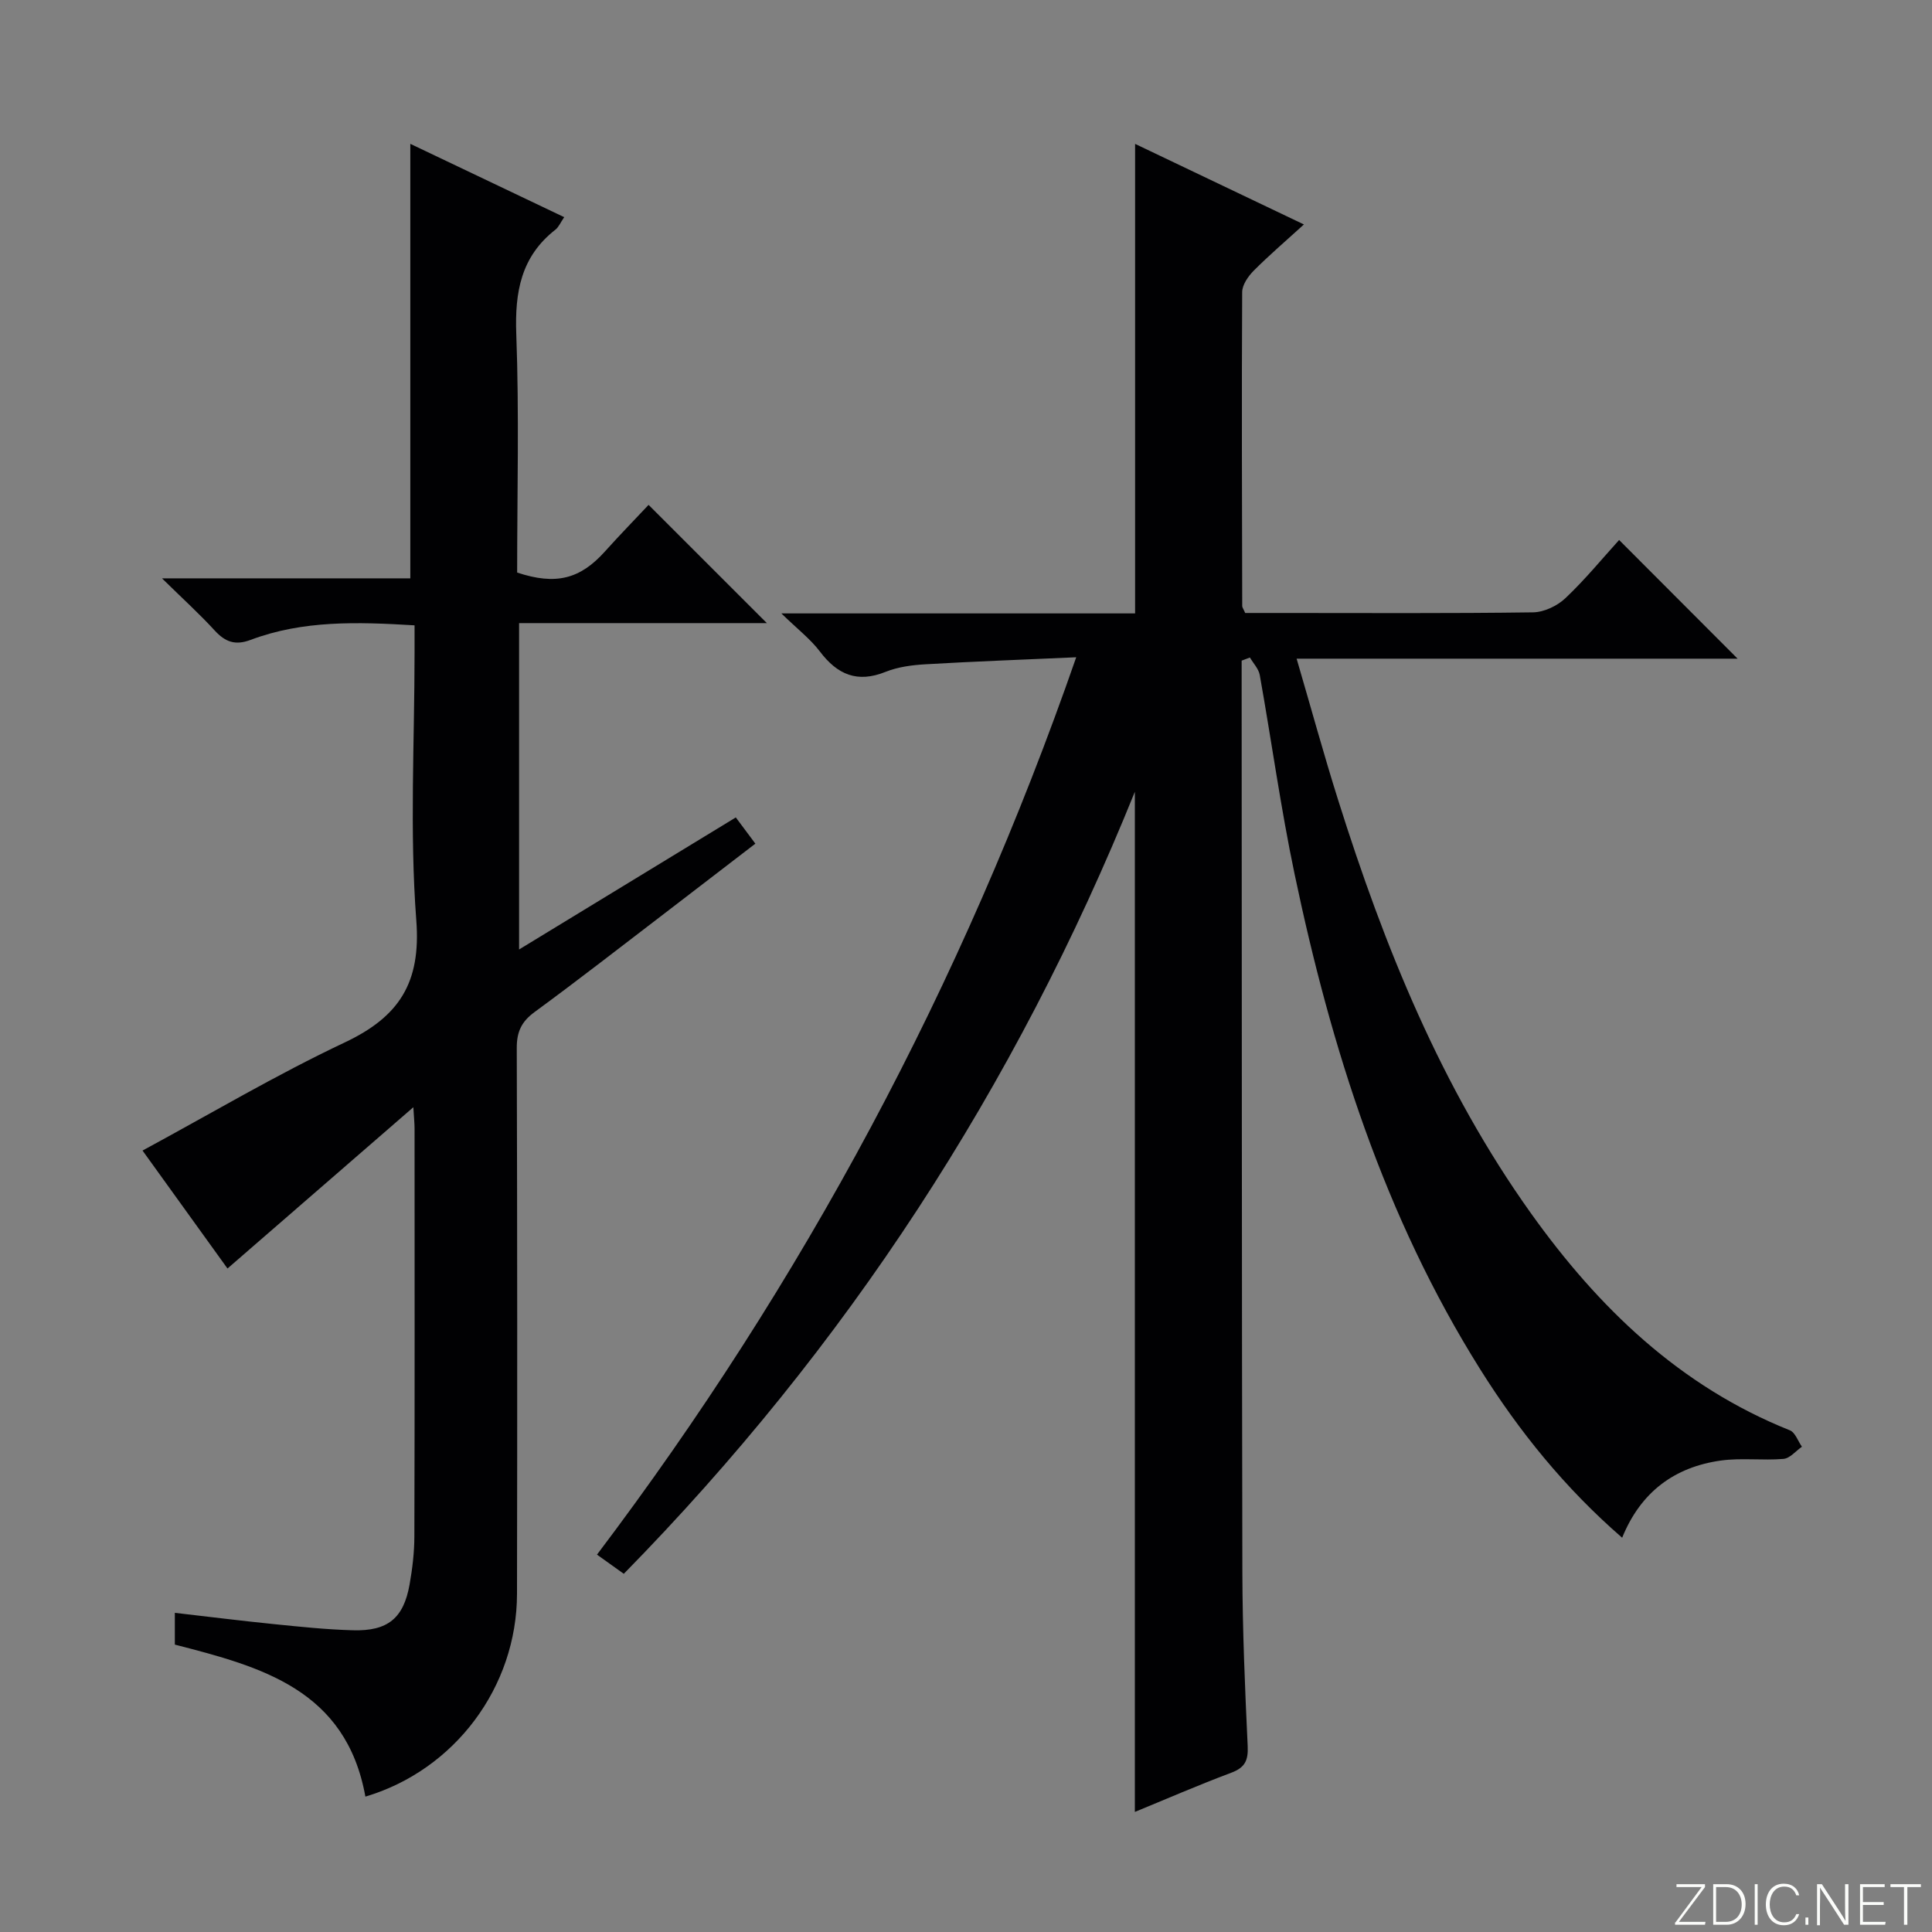 <svg enable-background="new 0 0 400 400" viewBox="0 0 400 400" xmlns="http://www.w3.org/2000/svg"><rect x="0" y="0" width="400" height="400" fill="#808080" stroke="none"/><g fill="#fbfcfa"><path d="m346.9 398 5.4-7.3h-5.2v-.6h5.9v.6l-5.4 7.2h5.5l-.1.6h-6.2v-.5z"/><path d="m354.7 390.1h2.8c2.3 0 3.9 1.6 3.9 4.1s-1.6 4.3-3.9 4.3h-2.8zm.6 7.8h2c2.2 0 3.3-1.6 3.3-3.6 0-1.8-1-3.6-3.3-3.6h-2z"/><path d="m363.9 390.1v8.4h-.6v-8.4z"/><path d="m372.5 396.3c-.4 1.3-1.4 2.3-3.2 2.3-2.4 0-3.7-1.9-3.7-4.3 0-2.3 1.2-4.3 3.7-4.3 1.8 0 2.9 1 3.2 2.4h-.6c-.4-1.1-1.1-1.8-2.5-1.8-2.1 0-3 1.9-3 3.7s.9 3.7 3 3.7c1.4 0 2.1-.7 2.5-1.7z"/><path d="m373.8 398.5v-1.5h.6v1.5z"/><path d="m376.2 398.5v-8.4h1c1.3 2 4.4 6.7 4.9 7.6-.1-1.2-.1-2.4-.1-3.8v-3.8h.7v8.4h-.9c-1.2-1.9-4.4-6.8-5-7.7.1 1.1 0 2.3 0 3.9v3.9h-.6z"/><path d="m390 394.4h-4.3v3.5h4.7l-.1.6h-5.2v-8.4h5.1v.6h-4.5v3.1h4.3v.7z"/><path d="m394.2 390.7h-2.8v-.6h6.3v.6h-2.8v7.8h-.7z"/></g><path d="m234.96 375.14c0-70.19 0-140.18 0-211.21-24.76 61.32-59.8 115.03-105.81 161.91-1.83-1.31-3.42-2.44-5.55-3.97 42.66-56.44 75.61-117.88 99.22-185.79-11.06.5-21.12.86-31.17 1.45-2.8.16-5.73.54-8.3 1.57-5.86 2.36-9.97.58-13.6-4.21-1.96-2.59-4.64-4.64-7.98-7.89h73.24c0-32.63 0-64.69 0-97.21 11.25 5.37 22.83 10.9 34.95 16.68-3.65 3.33-7.14 6.31-10.36 9.54-1.17 1.17-2.42 2.96-2.42 4.48-.12 21.66-.04 43.32.01 64.98 0 .29.24.58.61 1.44h7.6c17.33 0 34.66.11 51.99-.13 2.29-.03 5.04-1.34 6.73-2.95 4.08-3.86 7.67-8.25 11.1-12.03 8.24 8.25 16.26 16.28 24.53 24.57-30.02 0-60.19 0-91.3 0 3.03 10.34 5.64 19.9 8.62 29.34 9.53 30.25 21.33 59.48 39.9 85.49 13.97 19.56 30.8 35.81 53.6 44.93 1.11.44 1.68 2.24 2.5 3.4-1.27.88-2.49 2.41-3.83 2.52-4.3.36-8.71-.25-12.96.34-9.56 1.34-16.58 6.48-20.43 15.98-11.89-10.32-21.33-22.03-29.4-34.89-19.81-31.56-30.86-66.45-38.43-102.56-2.86-13.62-4.75-27.45-7.2-41.16-.23-1.29-1.34-2.43-2.04-3.63-.57.22-1.14.43-1.71.65v5.34c.04 61.16.02 122.32.15 183.48.03 11.98.54 23.96 1.1 35.92.14 2.98-.58 4.46-3.44 5.52-6.83 2.56-13.51 5.47-19.92 8.1z" fill="#010103"/><path d="m75.65 371.97c-4.01-22.19-21.59-26.88-39.45-31.47 0-2.03 0-4.12 0-6.58 7.01.81 13.72 1.65 20.45 2.33 5.45.55 10.92 1.13 16.4 1.28 7.25.21 10.51-2.5 11.75-9.48.58-3.26.98-6.61.99-9.92.08-28.16.05-56.33.04-84.5 0-.94-.1-1.89-.25-4.39-13.39 11.62-25.87 22.45-38.48 33.39-5.78-8.03-11.8-16.37-17.59-24.42 14.1-7.62 27.66-15.68 41.86-22.38 11.25-5.31 15.81-12.32 14.82-25.27-1.4-18.39-.36-36.97-.36-55.47 0-1.78 0-3.57 0-5.62-11.87-.72-23.12-1.06-33.94 3.01-3.18 1.2-5.25.44-7.44-1.94-3.11-3.4-6.54-6.51-10.91-10.8h51.41c0-30.33 0-60 0-89.96 10.28 4.9 20.87 9.95 31.86 15.18-.76 1.11-1.13 2.05-1.82 2.59-7.13 5.58-8.42 12.92-8.1 21.61.61 16.47.18 32.97.18 49.38 8.01 2.66 13.04 1.36 18.18-4.37 3.09-3.44 6.32-6.75 9.03-9.64 8.29 8.29 16.34 16.33 24.49 24.48-16.78 0-33.84 0-51.3 0v67.57c15.06-9.18 29.86-18.19 44.87-27.34 1.41 1.89 2.59 3.46 4.05 5.43-6.32 4.85-12.48 9.6-18.66 14.33-8.99 6.87-17.92 13.84-27.05 20.53-2.72 1.99-3.7 4.1-3.69 7.45.11 37.66.12 75.33.05 112.99-.02 19.29-12.87 36.5-31.39 42z" fill="#010103"/></svg>